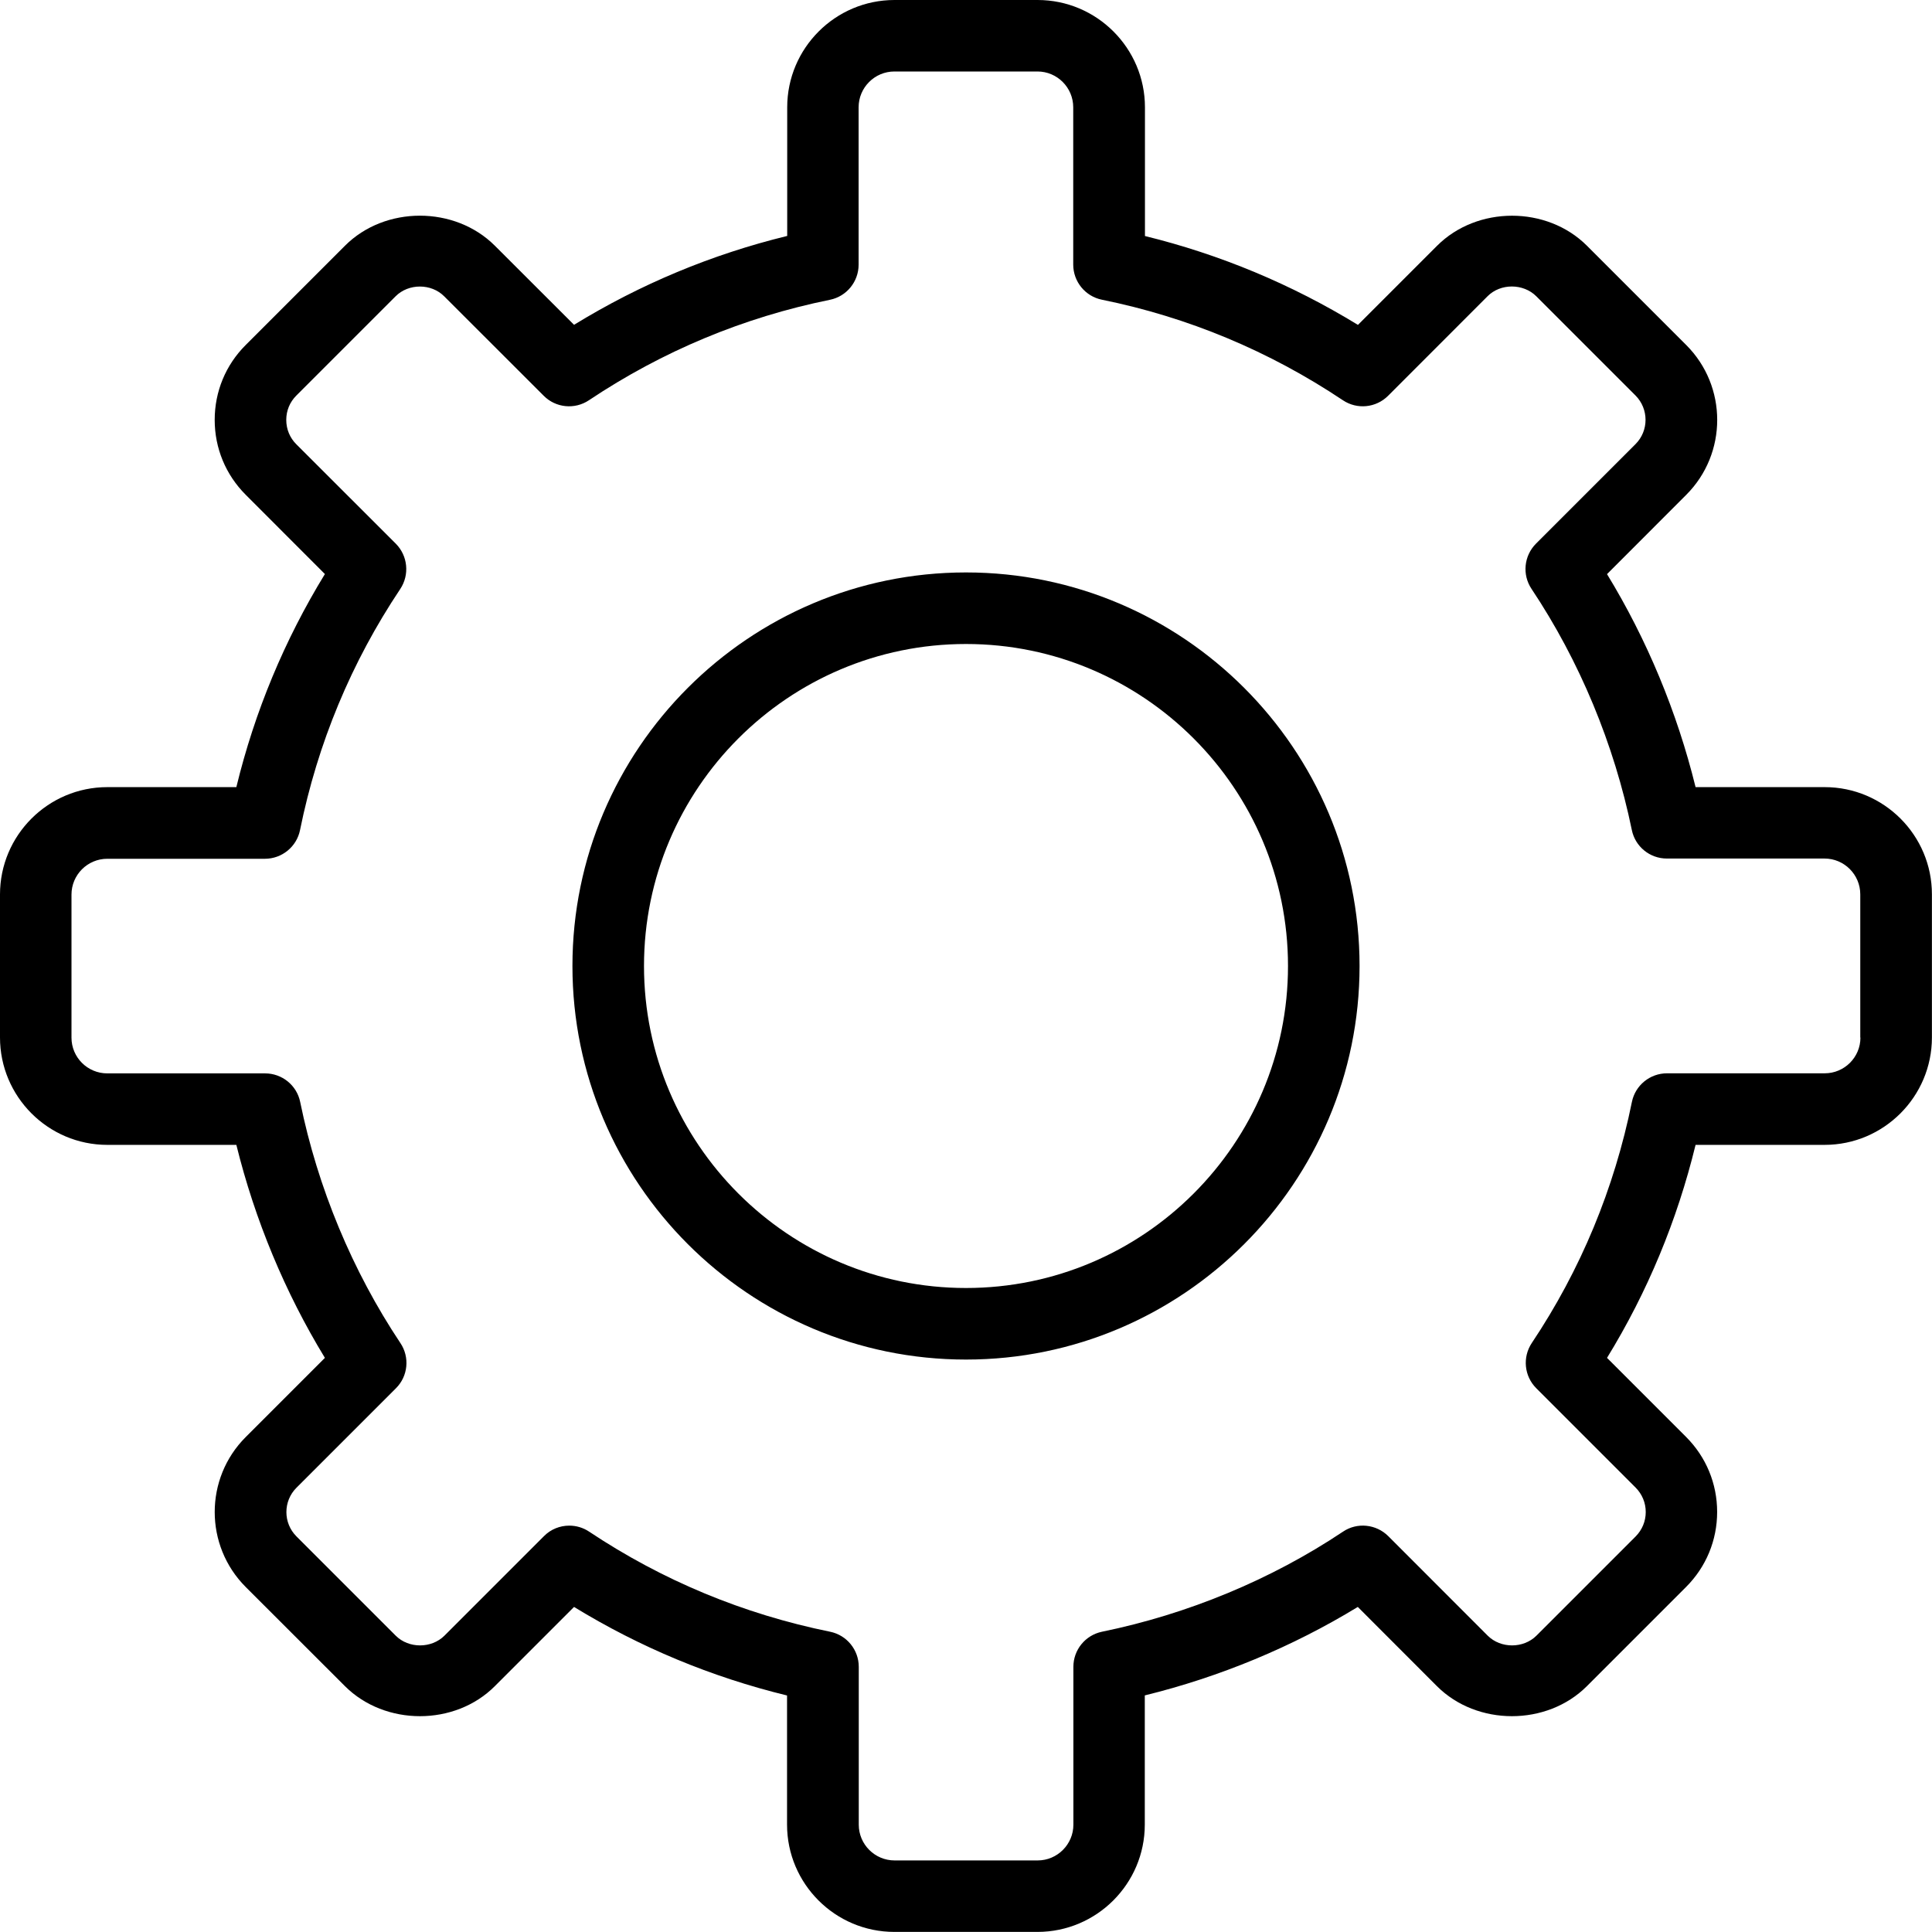 <?xml version="1.0" encoding="utf-8"?>
<!-- Generator: Adobe Illustrator 16.0.0, SVG Export Plug-In . SVG Version: 6.00 Build 0)  -->
<!DOCTYPE svg PUBLIC "-//W3C//DTD SVG 1.1//EN" "http://www.w3.org/Graphics/SVG/1.1/DTD/svg11.dtd">
<svg version="1.1" id="Layer_1" xmlns="http://www.w3.org/2000/svg" xmlns:xlink="http://www.w3.org/1999/xlink" x="0px" y="0px"
	 width="24px" height="24px" viewBox="0 0 24 24" enable-background="new 0 0 24 24" xml:space="preserve">
<g>
	<g>
		<path d="M12,7.111c-2.696,0-4.889,2.193-4.889,4.889c0,2.695,2.193,4.889,4.889,4.889c2.695,0,4.889-2.193,4.889-4.889
			C16.889,9.304,14.695,7.111,12,7.111z M12,16c-2.206,0-4-1.794-4-4c0-2.206,1.794-4,4-4c2.206,0,4,1.794,4,4
			C16,14.206,14.206,16,12,16z M22.667,9.778h-1.604c-0.229-0.931-0.604-1.834-1.1-2.646l0.984-0.985
			c0.513-0.513,0.513-1.348,0-1.861l-1.234-1.234c-0.498-0.497-1.364-0.496-1.861,0.001l-0.983,0.983
			c-0.825-0.505-1.713-0.875-2.646-1.104V1.333C14.223,0.598,13.624,0,12.889,0h-1.777c-0.735,0-1.333,0.598-1.333,1.333v1.598
			C8.841,3.16,7.954,3.53,7.131,4.035L6.147,3.052c-0.498-0.497-1.364-0.497-1.861,0L3.052,4.286
			C2.803,4.534,2.667,4.865,2.667,5.216c0,0.352,0.137,0.682,0.386,0.931l0.983,0.984c-0.502,0.82-0.872,1.708-1.1,2.647H1.333
			C0.598,9.778,0,10.376,0,11.111v1.777c0,0.735,0.598,1.334,1.333,1.334h1.603c0.23,0.932,0.605,1.834,1.1,2.646l-0.984,0.984
			c-0.513,0.513-0.513,1.348,0,1.862l1.233,1.232c0.498,0.497,1.365,0.498,1.862,0l0.984-0.984c0.82,0.502,1.707,0.871,2.646,1.1
			v1.604c0,0.735,0.598,1.333,1.333,1.333h1.777c0.735,0,1.334-0.598,1.334-1.333v-1.605c0.933-0.229,1.835-0.604,2.646-1.099
			l0.983,0.984c0.497,0.497,1.365,0.498,1.863,0l1.232-1.232c0.249-0.249,0.386-0.58,0.386-0.932s-0.137-0.683-0.386-0.932
			l-0.982-0.982c0.503-0.819,0.871-1.707,1.1-2.646h1.603c0.735,0,1.333-0.599,1.333-1.334v-1.777
			C24,10.376,23.402,9.778,22.667,9.778z M23.111,12.889c0,0.245-0.199,0.444-0.444,0.444h-1.959c-0.211,0-0.394,0.149-0.436,0.356
			c-0.219,1.079-0.637,2.087-1.244,2.995c-0.117,0.176-0.094,0.411,0.056,0.561l1.235,1.235c0.08,0.081,0.125,0.188,0.125,0.303
			s-0.045,0.222-0.125,0.303l-1.233,1.233c-0.162,0.161-0.443,0.161-0.605,0l-1.236-1.237c-0.15-0.149-0.386-0.174-0.562-0.055
			c-0.891,0.595-1.926,1.024-2.994,1.243c-0.207,0.043-0.355,0.225-0.355,0.436v1.961c0,0.244-0.199,0.444-0.444,0.444h-1.777
			c-0.246,0-0.445-0.2-0.445-0.444v-1.961c0-0.211-0.149-0.394-0.356-0.436c-1.078-0.219-2.085-0.638-2.993-1.243
			c-0.076-0.051-0.162-0.075-0.247-0.075c-0.115,0-0.229,0.044-0.314,0.13l-1.237,1.237c-0.162,0.161-0.444,0.161-0.605,0
			l-1.233-1.233c-0.167-0.167-0.167-0.438,0-0.605l1.236-1.236c0.15-0.149,0.173-0.385,0.055-0.561
			c-0.596-0.894-1.027-1.929-1.245-2.995c-0.042-0.207-0.225-0.355-0.436-0.355H1.333c-0.246,0-0.445-0.199-0.445-0.444v-1.777
			c0-0.245,0.199-0.445,0.445-0.445h1.958c0.211,0,0.394-0.149,0.436-0.356c0.218-1.077,0.637-2.085,1.245-2.995
			C5.09,7.139,5.066,6.904,4.917,6.754L3.681,5.519C3.6,5.438,3.556,5.331,3.556,5.216S3.6,4.995,3.681,4.914l1.233-1.233
			c0.161-0.162,0.443-0.162,0.604,0l1.237,1.236c0.149,0.15,0.385,0.173,0.561,0.055c0.913-0.61,1.92-1.03,2.994-1.248
			c0.207-0.042,0.356-0.225,0.356-0.436V1.333c0-0.245,0.199-0.445,0.445-0.445h1.777c0.245,0,0.444,0.2,0.444,0.445v1.954
			c0,0.211,0.149,0.394,0.356,0.436c1.07,0.217,2.078,0.637,2.994,1.249c0.176,0.118,0.411,0.095,0.562-0.056l1.235-1.236
			c0.161-0.162,0.443-0.161,0.605,0l1.233,1.233c0.166,0.167,0.166,0.438,0,0.604l-1.237,1.237c-0.149,0.15-0.173,0.385-0.055,0.561
			c0.597,0.895,1.027,1.93,1.246,2.995c0.042,0.207,0.224,0.355,0.435,0.355h1.959c0.245,0,0.444,0.2,0.444,0.445V12.889z"/>
	</g>
</g>
</svg>
